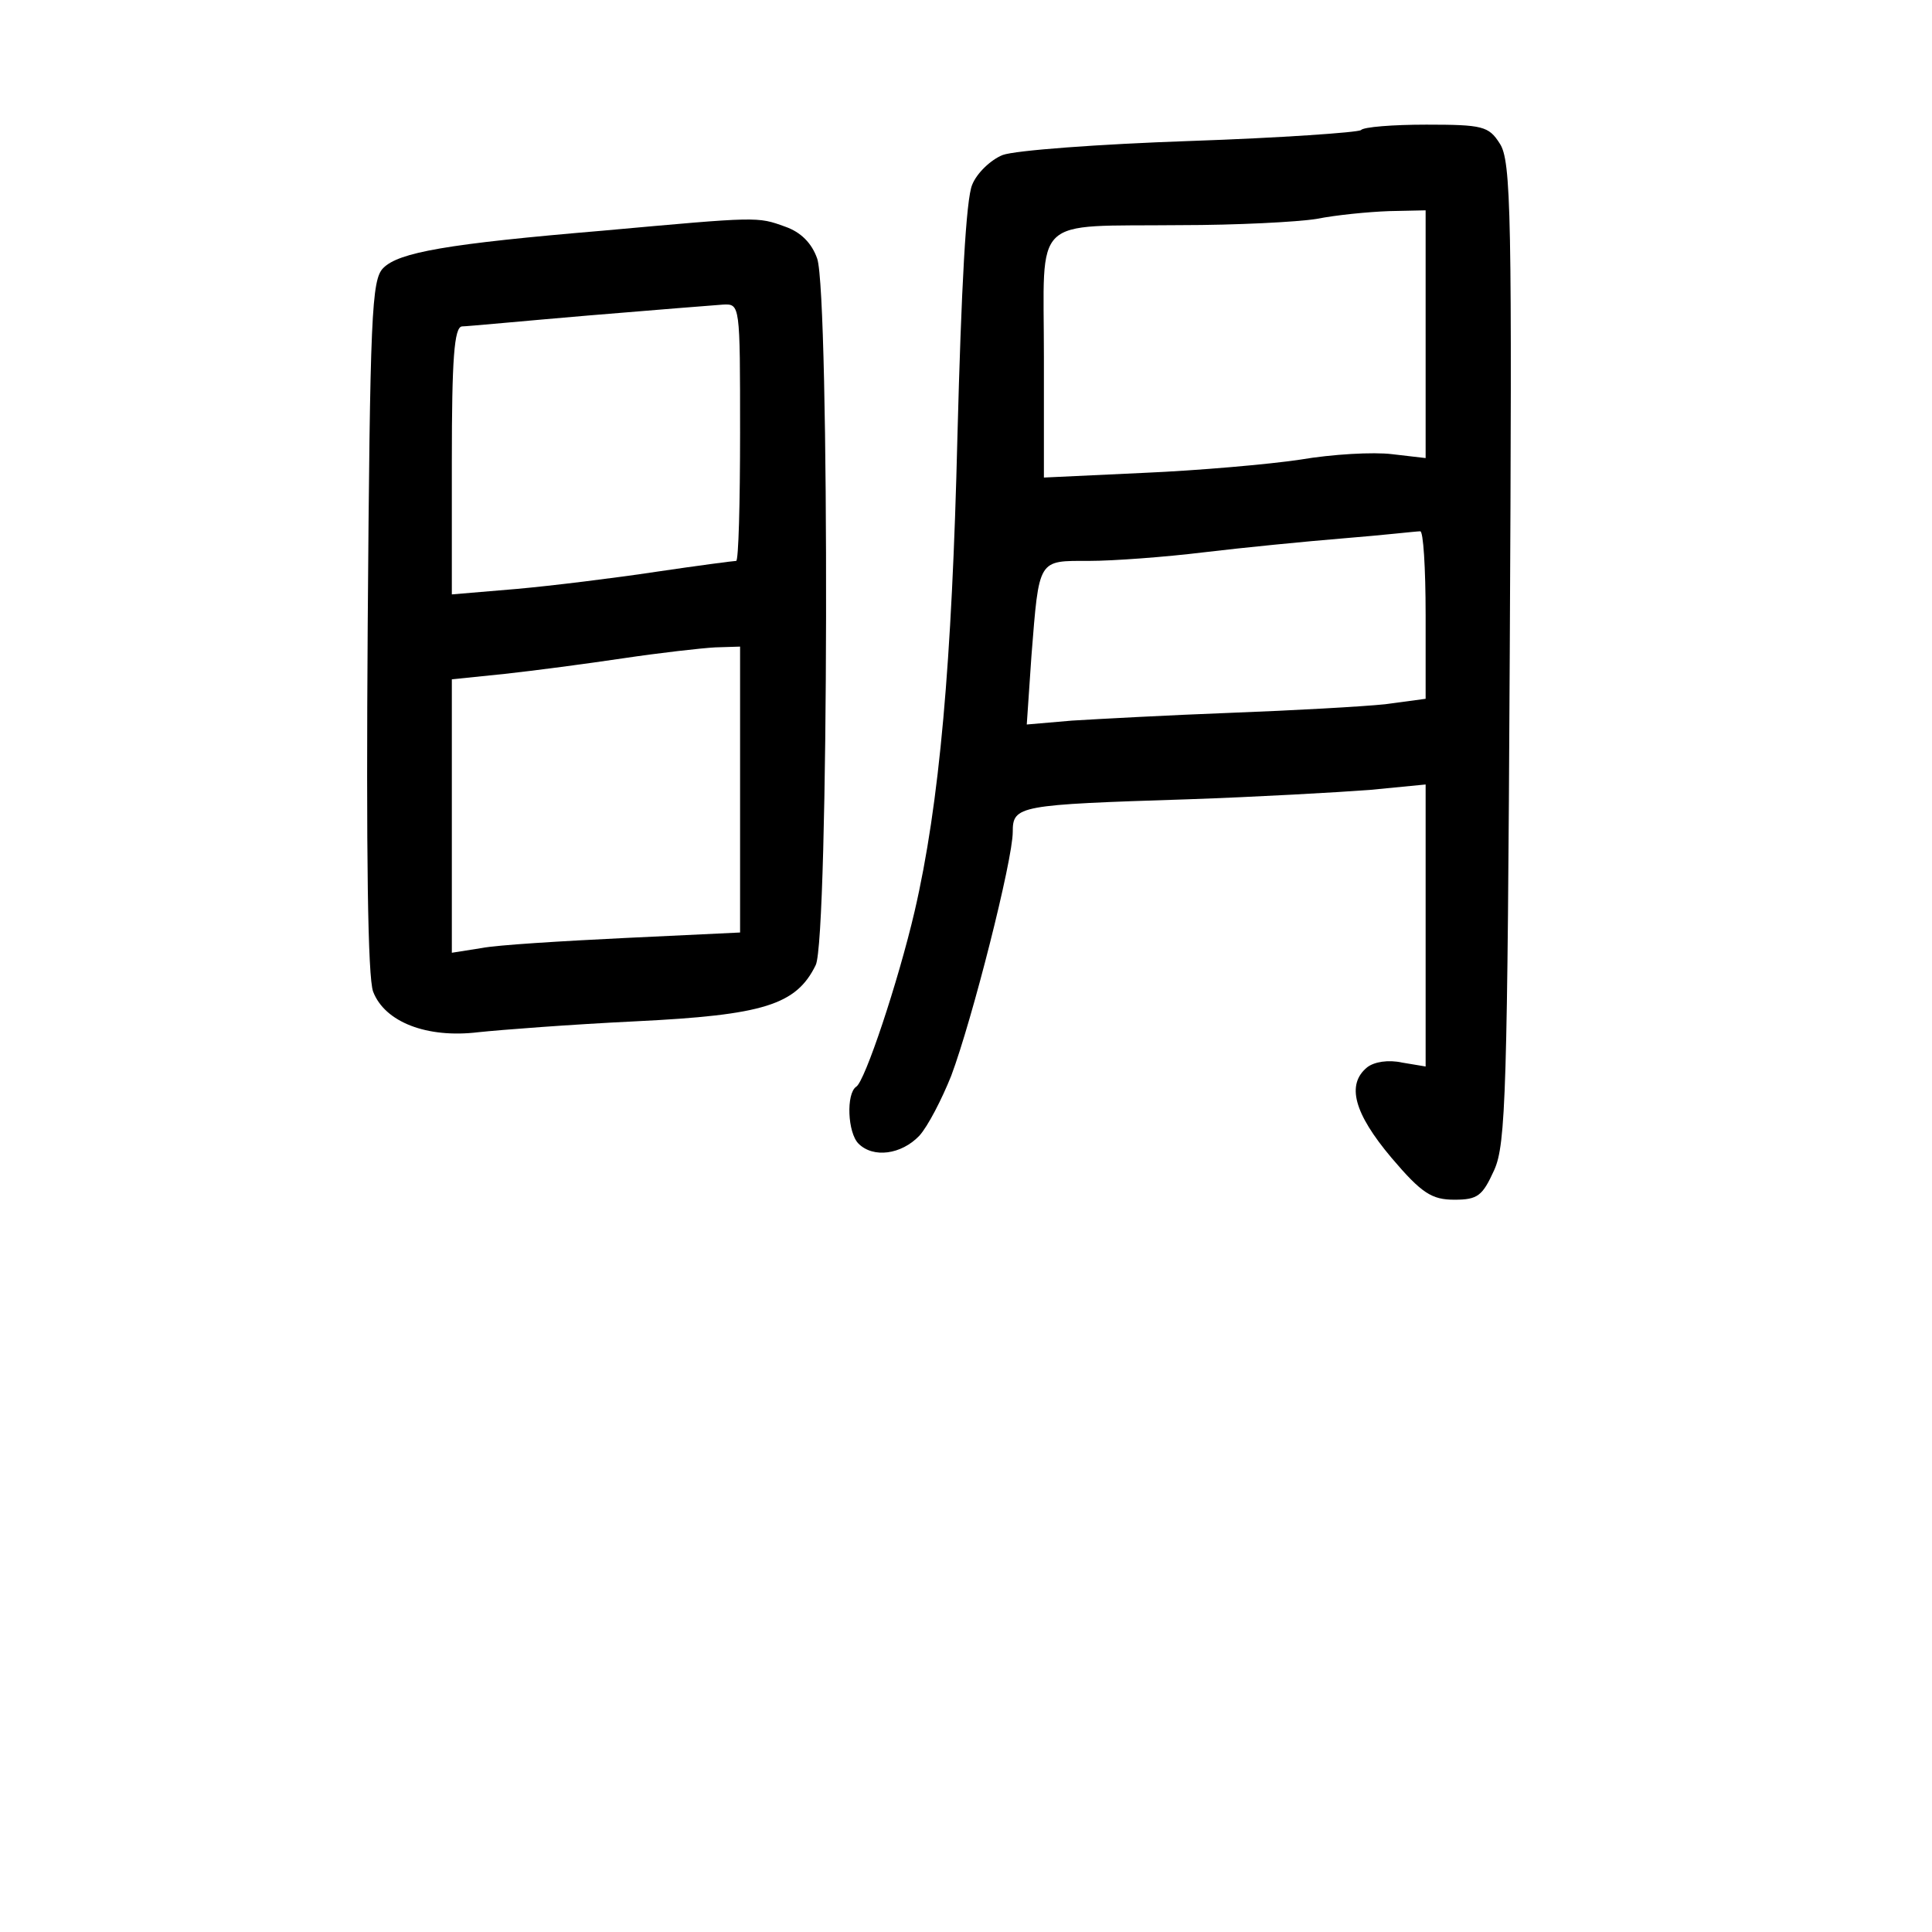 <?xml version="1.0" standalone="no"?>
<!DOCTYPE svg PUBLIC "-//W3C//DTD SVG 20010904//EN"
 "http://www.w3.org/TR/2001/REC-SVG-20010904/DTD/svg10.dtd">
<svg version="1.0" xmlns="http://www.w3.org/2000/svg"
 width="248pt" height="248pt" viewBox="0 0 248 248"
 preserveAspectRatio="xMidYMid meet">
<g transform="translate(0,248) scale(0.1,-0.1)"
fill="#000000" stroke="none">
<path d="M1747 2313 c-4 -3 -103 -10 -220 -14 -116 -4 -224 -12 -240 -18 -15
-6 -33 -23 -39 -38 -8 -18 -14 -133 -19 -323 -7 -291 -23 -472 -55 -610 -21
-90 -64 -219 -75 -225 -13 -9 -11 -59 3 -73 19 -19 55 -14 78 10 11 12 29 47
41 77 27 72 79 277 79 313 0 34 7 35 225 42 88 3 193 9 233 12 l72 7 0 -181 0
-181 -30 5 c-18 4 -36 1 -45 -6 -27 -22 -17 -59 31 -116 39 -46 52 -54 81 -54
30 0 36 5 51 38 15 33 17 100 20 665 3 561 2 631 -13 653 -14 22 -22 24 -94
24 -43 0 -81 -3 -84 -7z m83 -262 l0 -159 -43 5 c-24 3 -77 0 -118 -7 -40 -6
-131 -14 -201 -17 l-128 -6 0 155 c0 184 -18 167 175 169 72 0 150 4 175 8 25
5 66 9 93 10 l47 1 0 -159z m0 -360 l0 -108 -52 -7 c-29 -3 -118 -8 -198 -11
-80 -3 -171 -8 -204 -10 l-58 -5 6 88 c10 126 8 122 74 122 31 0 98 5 147 11
50 6 131 14 180 18 50 4 93 9 98 9 4 1 7 -47 7 -107z"/>
<path d="M775 2184 c-202 -17 -263 -28 -283 -48 -15 -15 -17 -59 -20 -459 -2
-292 0 -452 7 -470 15 -39 69 -60 135 -52 28 3 119 10 202 14 164 8 206 21
231 72 17 32 18 860 2 907 -7 20 -21 34 -41 41 -36 13 -34 13 -233 -5z m175
-259 c0 -91 -2 -165 -5 -165 -3 0 -49 -6 -103 -14 -53 -8 -134 -18 -179 -22
l-83 -7 0 172 c0 130 3 171 13 172 6 0 80 7 162 14 83 7 160 13 173 14 22 1
22 1 22 -164z m0 -458 l0 -184 -147 -7 c-82 -4 -165 -9 -185 -13 l-38 -6 0
176 0 175 68 7 c37 4 105 13 152 20 47 7 100 13 118 14 l32 1 0 -183z"/>
</g>
</svg>
